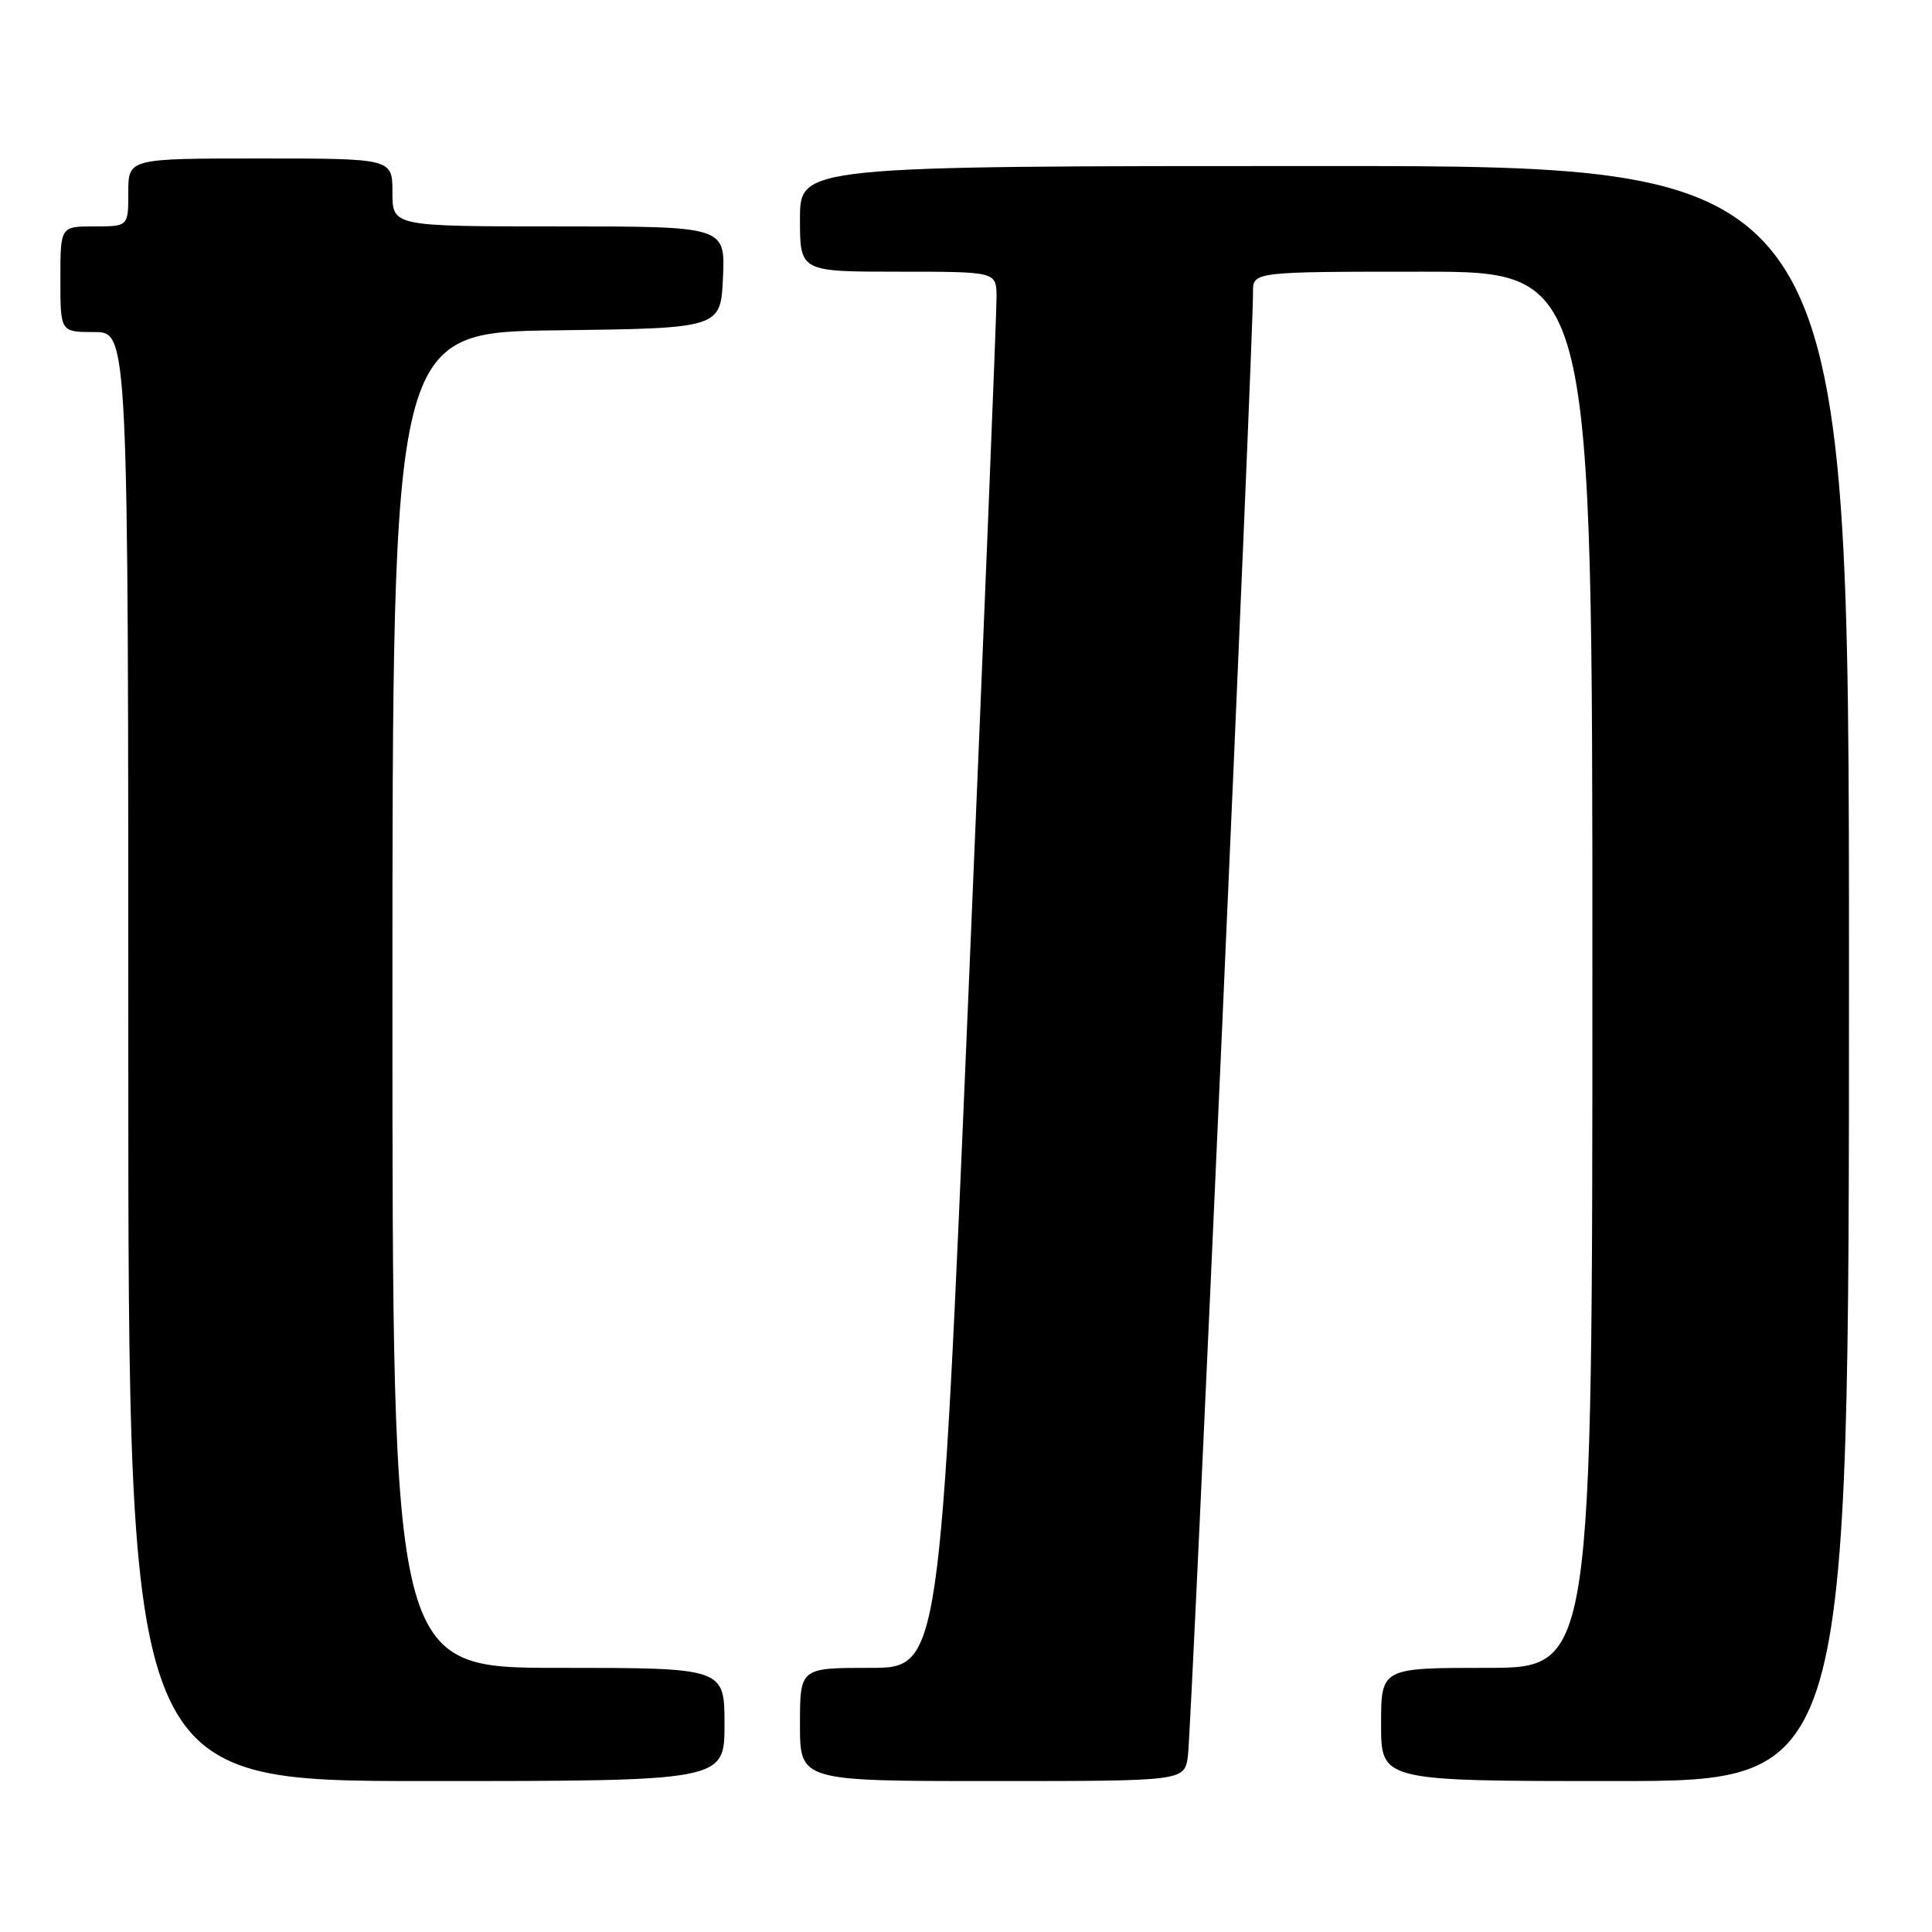 <?xml version="1.0" encoding="UTF-8" standalone="no"?>
<!DOCTYPE svg PUBLIC "-//W3C//DTD SVG 1.1//EN" "http://www.w3.org/Graphics/SVG/1.1/DTD/svg11.dtd" >
<svg xmlns="http://www.w3.org/2000/svg" xmlns:xlink="http://www.w3.org/1999/xlink" version="1.1" viewBox="0 0 256 256">
 <g >
 <path fill="currentColor"
d=" M 96.00 228.50 C 96.00 221.00 96.00 221.00 74.00 221.00 C 52.00 221.00 52.00 221.00 52.00 132.52 C 52.00 44.04 52.00 44.04 73.75 43.77 C 95.50 43.50 95.50 43.50 95.80 36.75 C 96.09 30.00 96.09 30.00 74.05 30.00 C 52.00 30.00 52.00 30.00 52.00 25.50 C 52.00 21.00 52.00 21.00 34.50 21.00 C 17.00 21.00 17.00 21.00 17.00 25.50 C 17.00 30.00 17.00 30.00 12.50 30.00 C 8.00 30.00 8.00 30.00 8.00 37.00 C 8.00 44.00 8.00 44.00 12.50 44.00 C 17.00 44.00 17.00 44.00 17.00 140.00 C 17.00 236.00 17.00 236.00 56.50 236.00 C 96.00 236.00 96.00 236.00 96.00 228.50 Z  M 157.40 232.75 C 157.86 229.72 166.08 44.78 166.03 38.75 C 166.00 36.00 166.00 36.00 188.50 36.00 C 211.00 36.00 211.00 36.00 211.00 128.50 C 211.00 221.00 211.00 221.00 197.00 221.00 C 183.00 221.00 183.00 221.00 183.00 228.50 C 183.00 236.00 183.00 236.00 214.00 236.00 C 245.00 236.00 245.00 236.00 245.00 129.00 C 245.00 22.00 245.00 22.00 175.50 22.00 C 106.00 22.00 106.00 22.00 106.00 29.00 C 106.00 36.00 106.00 36.00 119.00 36.00 C 132.00 36.00 132.00 36.00 132.05 39.25 C 132.07 41.04 130.40 82.66 128.32 131.75 C 124.55 221.00 124.55 221.00 115.28 221.00 C 106.00 221.00 106.00 221.00 106.00 228.50 C 106.00 236.00 106.00 236.00 131.45 236.00 C 156.91 236.00 156.91 236.00 157.40 232.75 Z "/>
</g>
</svg>